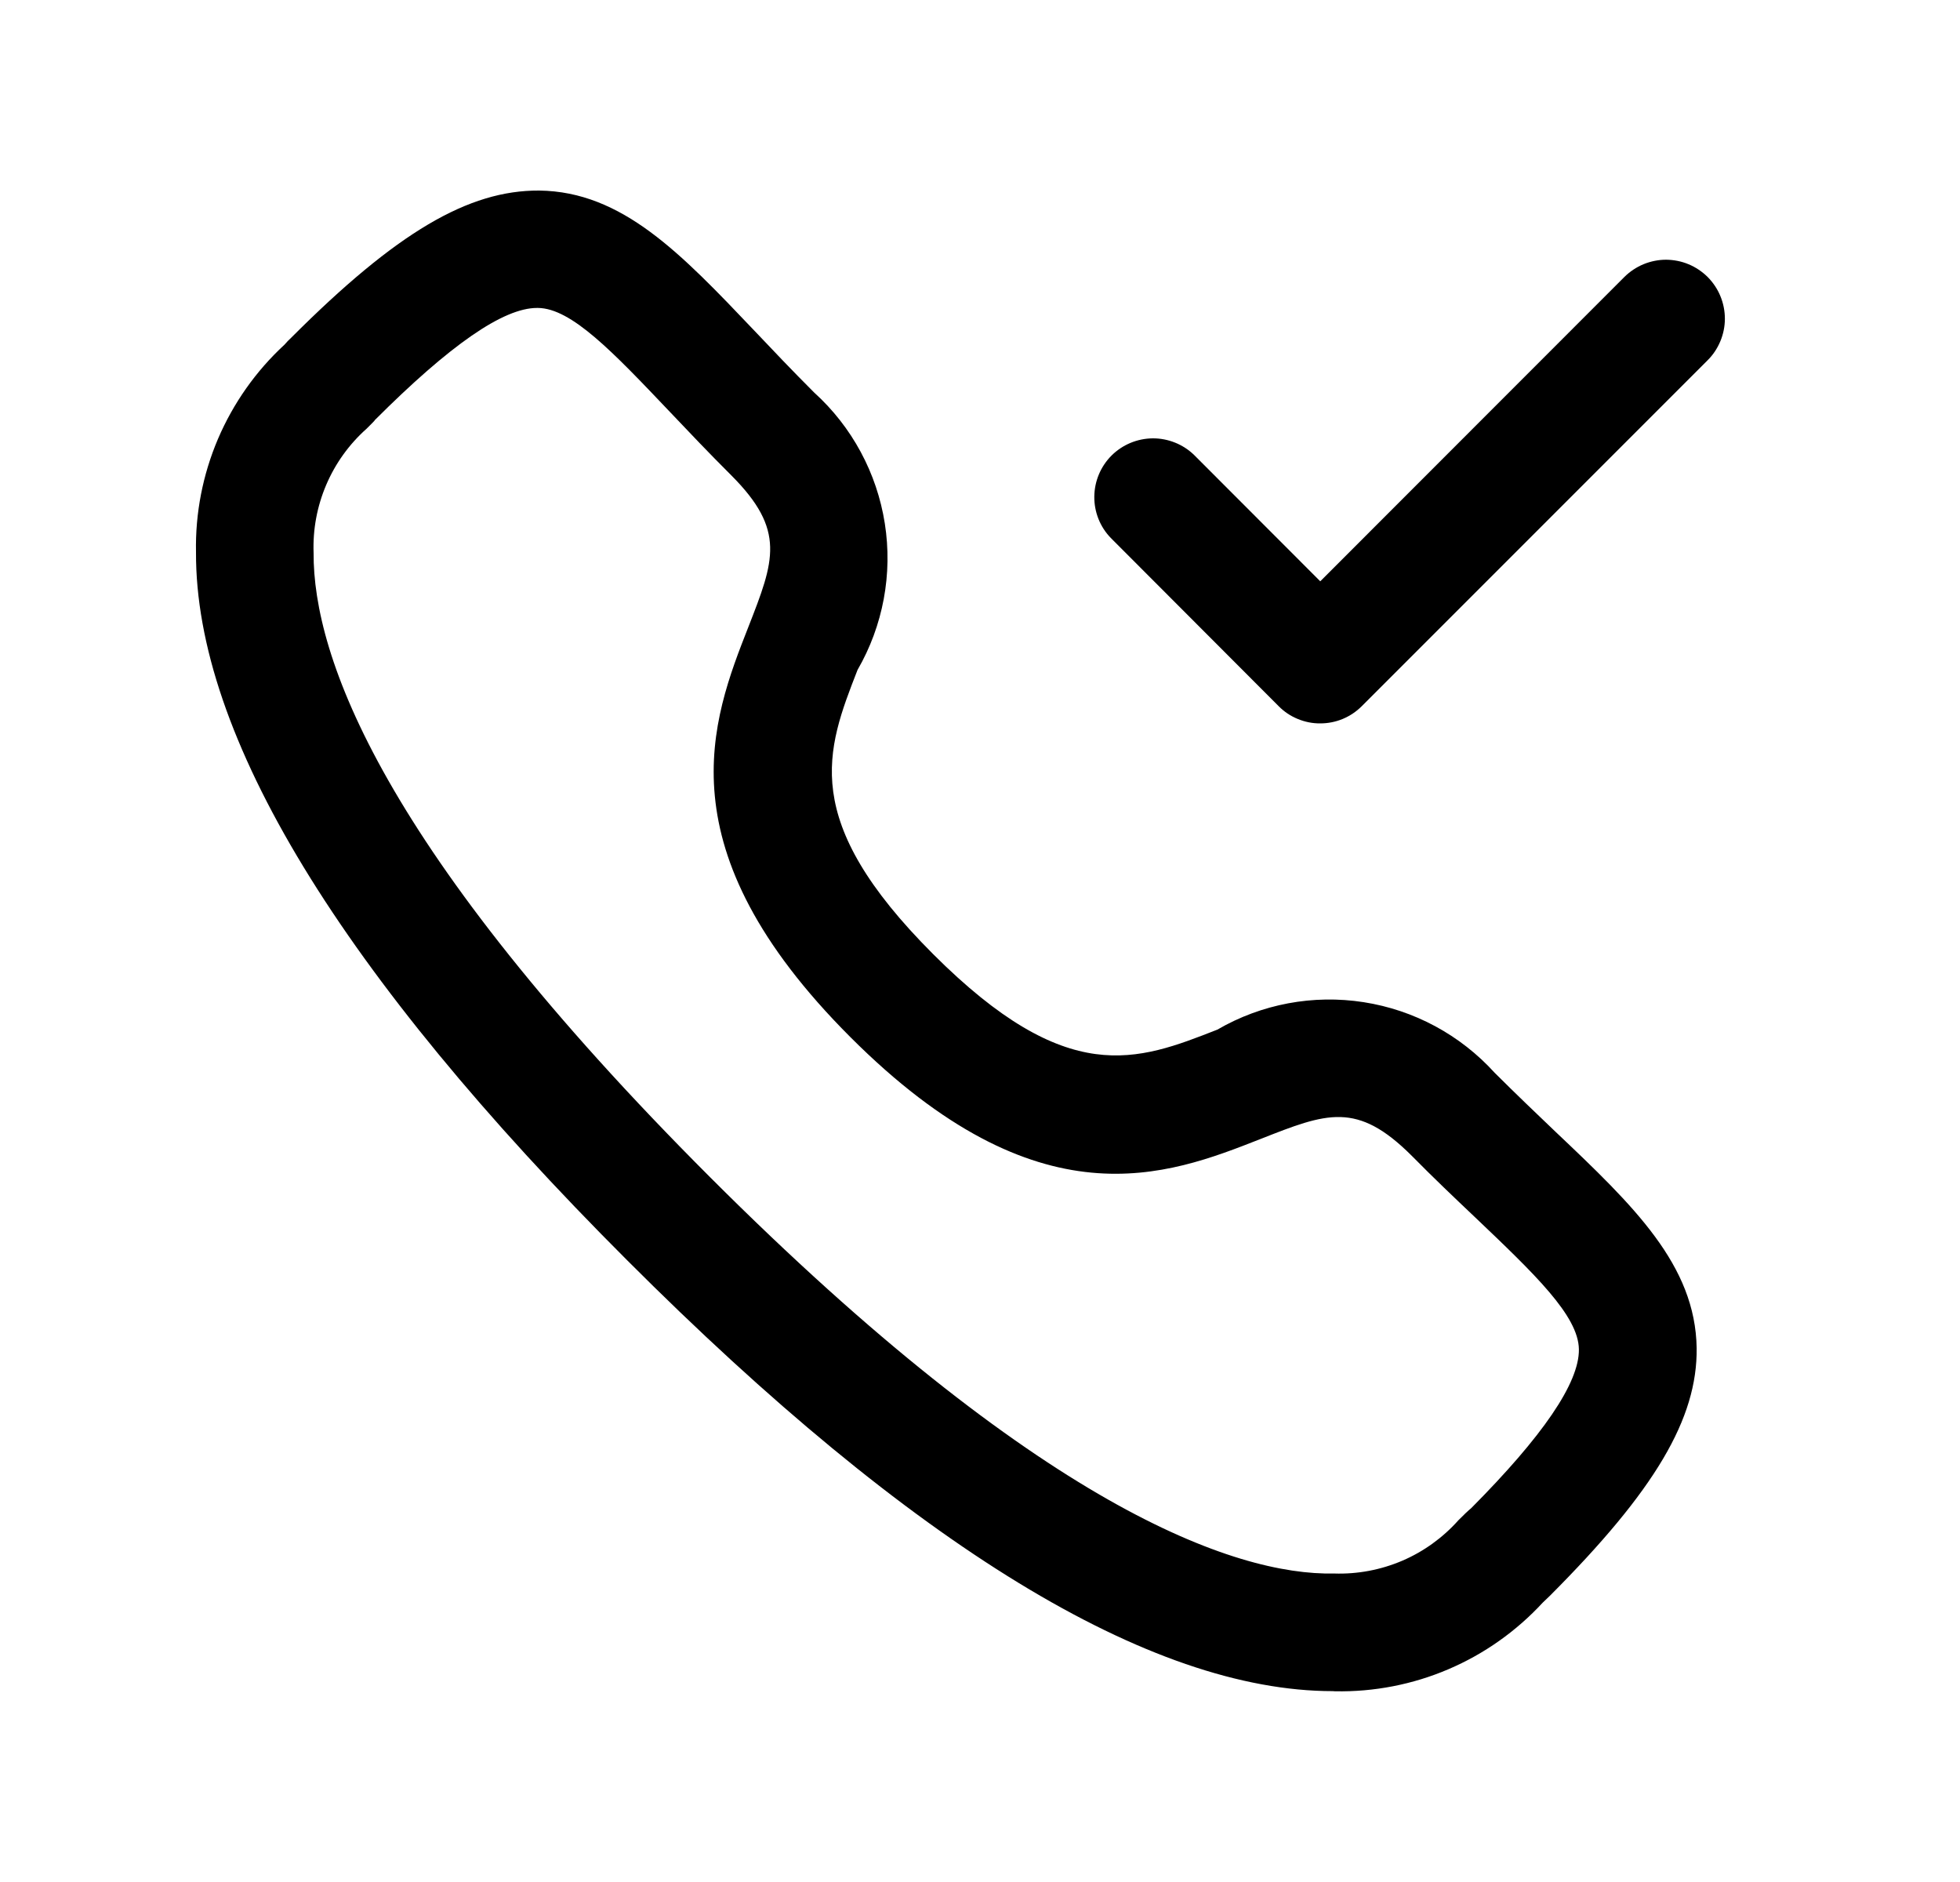 <svg width="25" height="24" viewBox="0 0 25 24" fill="none" xmlns="http://www.w3.org/2000/svg">
<path d="M17 21.566C14.672 21.566 11.643 19.718 8 16.072C4.339 12.413 2.49 9.372 2.5 7.042C2.49 6.546 2.586 6.054 2.78 5.598C2.975 5.142 3.264 4.732 3.628 4.396C3.655 4.364 3.685 4.334 3.716 4.305C5.059 2.961 5.975 2.425 6.877 2.43C7.937 2.443 8.683 3.23 9.626 4.221C9.856 4.464 10.106 4.727 10.384 5.005C10.867 5.442 11.185 6.032 11.286 6.676C11.387 7.32 11.264 7.979 10.938 8.543C10.538 9.569 10.19 10.456 11.903 12.168C13.616 13.88 14.503 13.532 15.528 13.13C16.091 12.803 16.75 12.68 17.393 12.78C18.037 12.88 18.627 13.198 19.065 13.681C19.341 13.956 19.601 14.204 19.841 14.433C20.841 15.38 21.625 16.133 21.641 17.191C21.652 18.091 21.109 19.008 19.769 20.35L19.678 20.437C19.341 20.802 18.931 21.092 18.474 21.287C18.018 21.482 17.525 21.577 17.029 21.568L17 21.566ZM4.782 5.359C4.782 5.359 4.737 5.408 4.677 5.466C4.454 5.664 4.278 5.909 4.161 6.183C4.044 6.457 3.989 6.753 4 7.051C3.993 8.368 4.864 10.819 9.057 15.012C13.25 19.205 15.741 20.093 17.018 20.066C17.315 20.076 17.612 20.02 17.886 19.903C18.159 19.786 18.404 19.609 18.602 19.387C18.671 19.317 18.727 19.264 18.766 19.232C19.675 18.317 20.144 17.637 20.139 17.208C20.134 16.779 19.577 16.249 18.808 15.517C18.559 15.281 18.289 15.025 18.008 14.74C17.308 14.04 16.923 14.192 16.078 14.525C14.887 14.993 13.253 15.633 10.846 13.225C8.439 10.817 9.078 9.186 9.546 7.994C9.877 7.148 10.027 6.762 9.328 6.062C9.04 5.775 8.781 5.502 8.543 5.251C7.815 4.485 7.289 3.932 6.862 3.927H6.85C6.42 3.927 5.742 4.396 4.775 5.363L4.782 5.359Z" fill="black"/>
<path d="M16.84 9.225C16.741 9.226 16.643 9.206 16.552 9.168C16.461 9.131 16.378 9.075 16.309 9.005L14.168 6.86C14.031 6.719 13.956 6.529 13.958 6.333C13.96 6.136 14.039 5.948 14.178 5.809C14.318 5.67 14.506 5.592 14.703 5.59C14.899 5.589 15.089 5.665 15.23 5.801L16.84 7.413L20.72 3.531C20.79 3.462 20.873 3.407 20.964 3.369C21.055 3.332 21.153 3.312 21.251 3.312C21.35 3.313 21.448 3.332 21.538 3.37C21.63 3.408 21.712 3.464 21.782 3.533C21.851 3.603 21.907 3.686 21.944 3.777C21.982 3.869 22.001 3.966 22.001 4.065C22.001 4.163 21.981 4.261 21.943 4.352C21.905 4.443 21.85 4.526 21.78 4.595L17.37 9.005C17.3 9.075 17.218 9.13 17.127 9.168C17.036 9.206 16.938 9.225 16.84 9.225Z" fill="black"/>
</svg>